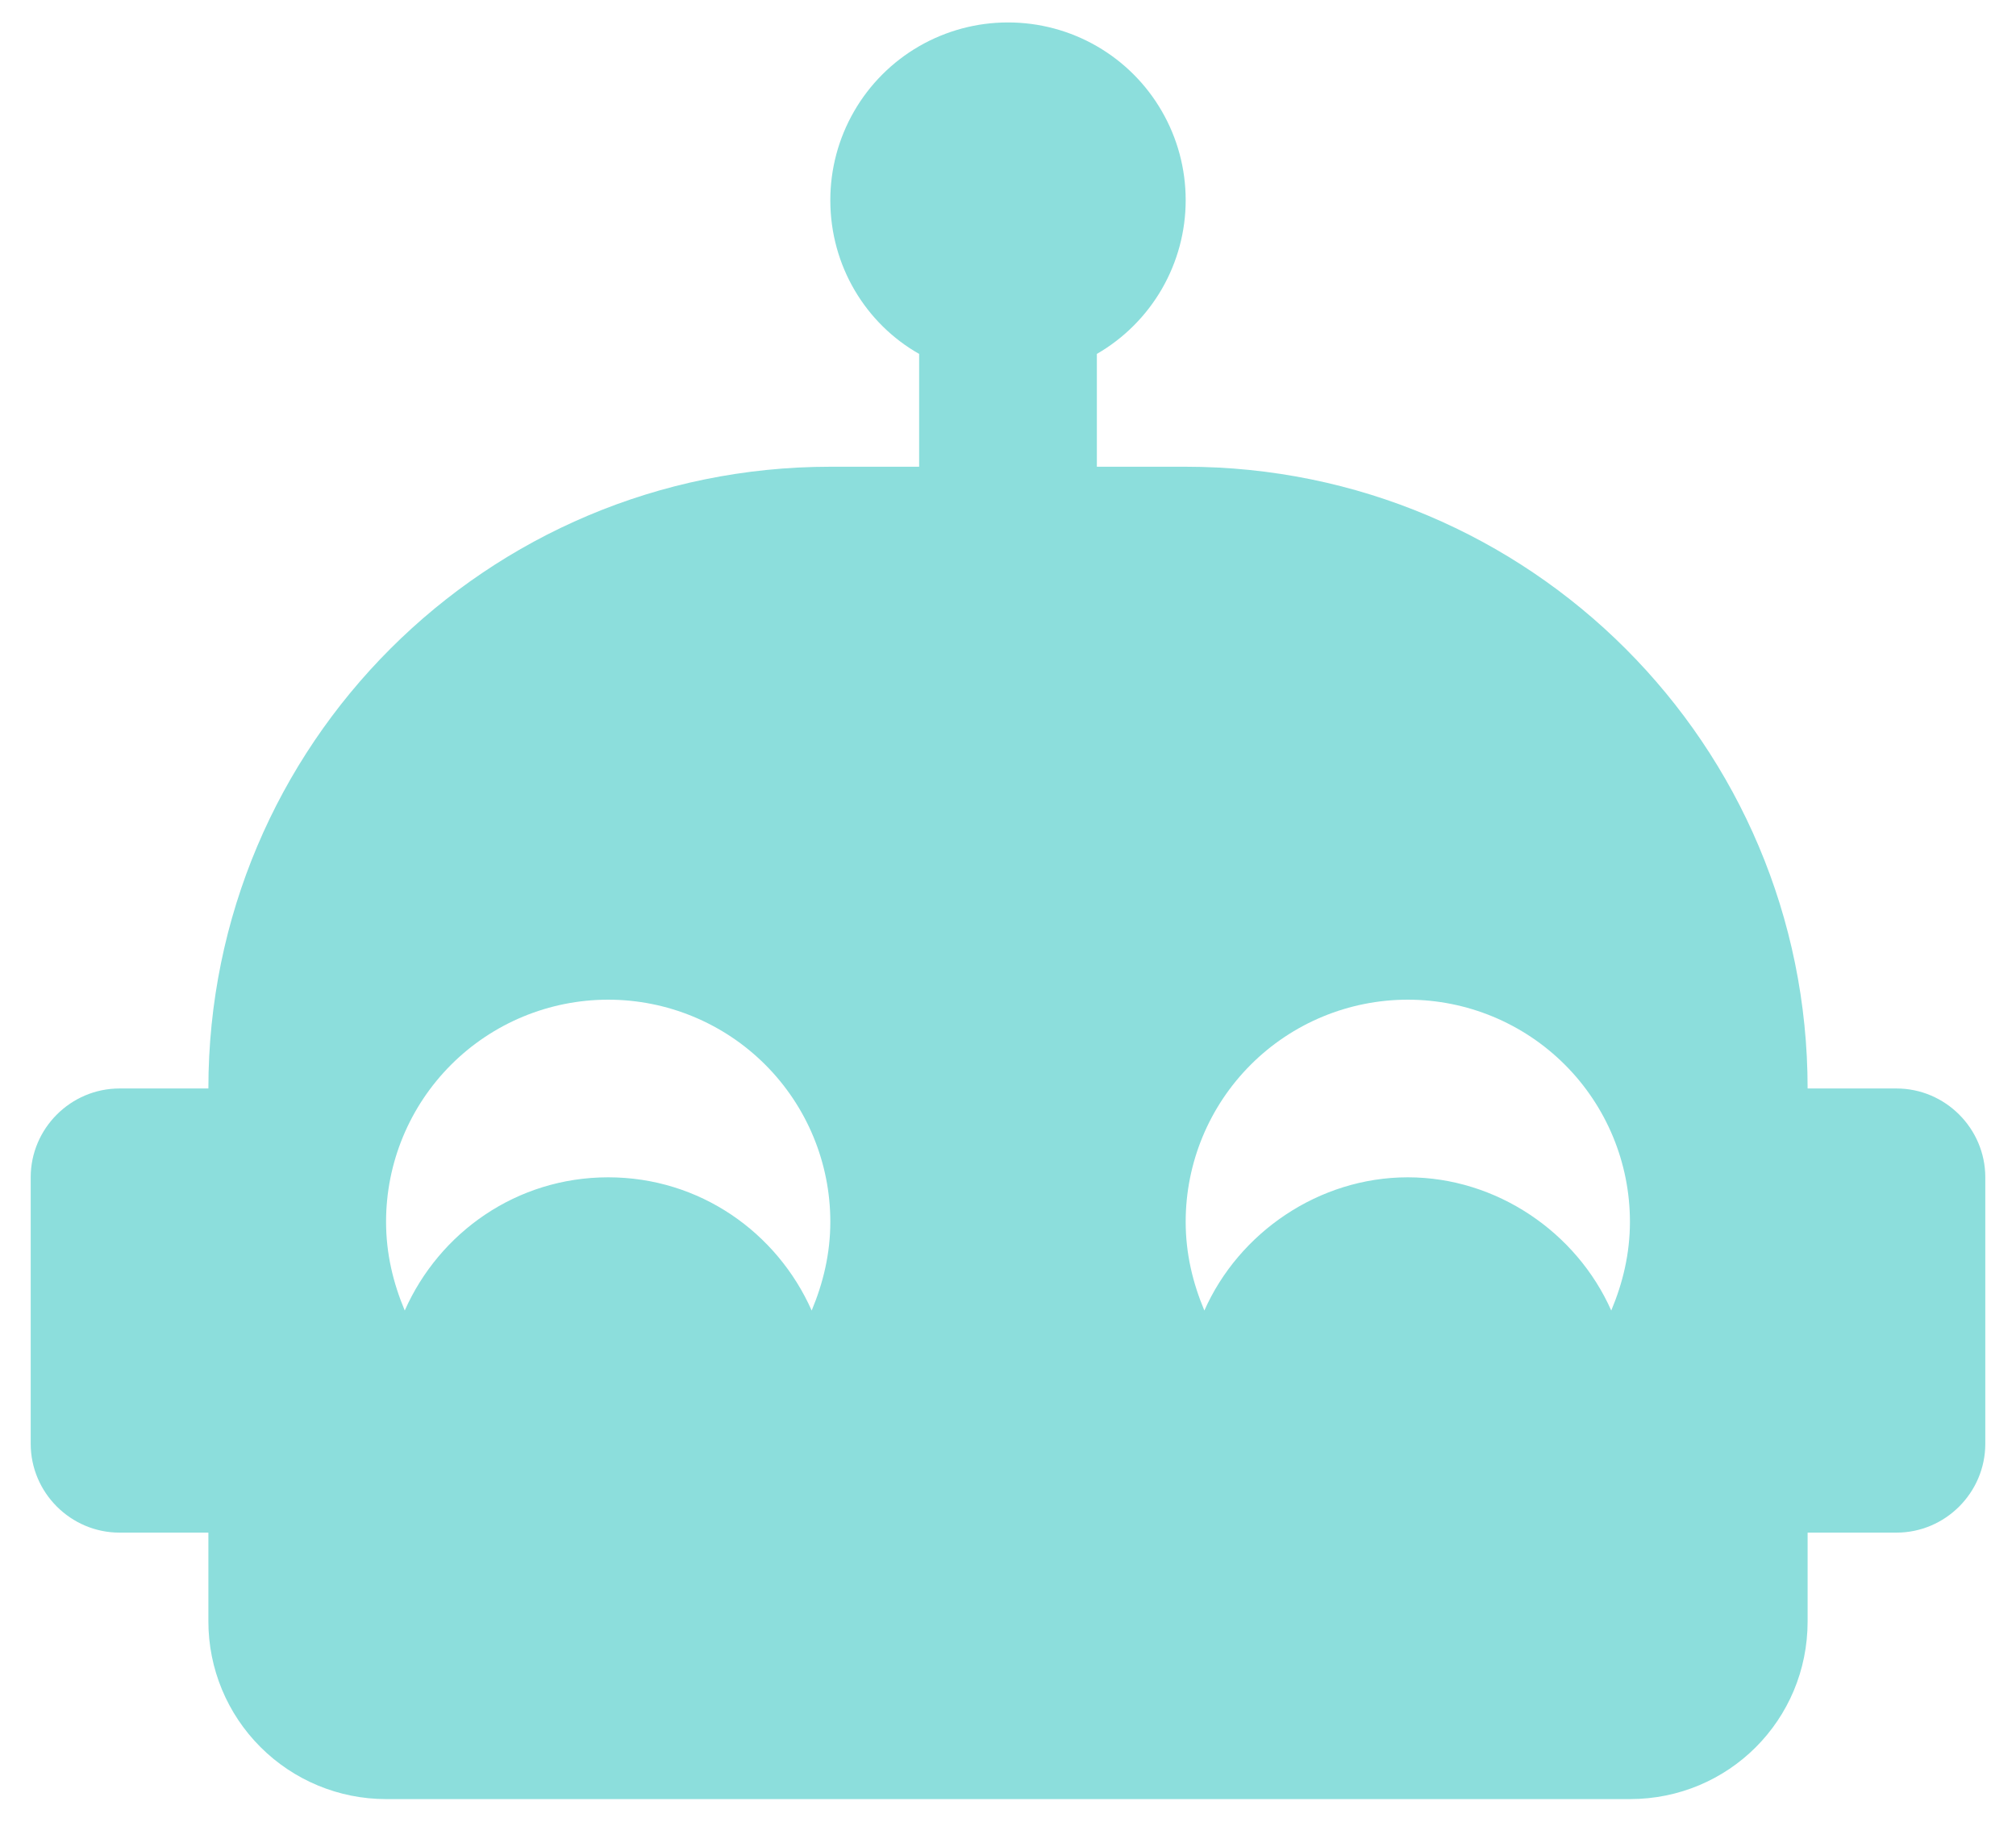 <svg width="52" height="47" viewBox="0 0 52 47" fill="none" xmlns="http://www.w3.org/2000/svg">
<path d="M48.917 28.083H46.625C46.625 19.215 39.452 12.042 30.583 12.042H28.292V9.131C28.989 8.729 29.567 8.15 29.97 7.453C30.372 6.756 30.584 5.966 30.583 5.161C30.583 4.356 30.371 3.566 29.968 2.869C29.566 2.172 28.987 1.593 28.29 1.191C27.593 0.789 26.802 0.578 25.997 0.579C25.192 0.579 24.402 0.792 23.705 1.194C23.009 1.597 22.43 2.177 22.029 2.874C21.627 3.571 21.416 4.362 21.417 5.167C21.417 6.862 22.333 8.352 23.708 9.131V12.042H21.417C12.548 12.042 5.375 19.215 5.375 28.083H3.083C1.823 28.083 0.792 29.115 0.792 30.375V37.25C0.792 38.51 1.823 39.542 3.083 39.542H5.375V41.833C5.375 43.049 5.858 44.215 6.718 45.074C7.577 45.934 8.743 46.417 9.958 46.417H42.042C44.586 46.417 46.625 44.377 46.625 41.833V39.542H48.917C50.177 39.542 51.208 38.51 51.208 37.25V30.375C51.208 29.115 50.177 28.083 48.917 28.083ZM20.936 33.812C20.042 31.796 18.048 30.375 15.688 30.375C13.327 30.375 11.333 31.796 10.44 33.812C10.142 33.102 9.958 32.346 9.958 31.521C9.958 30.001 10.562 28.544 11.636 27.47C12.711 26.395 14.168 25.792 15.688 25.792C17.207 25.792 18.664 26.395 19.739 27.47C20.813 28.544 21.417 30.001 21.417 31.521C21.417 32.346 21.233 33.102 20.936 33.812ZM41.56 33.812C40.667 31.796 38.604 30.375 36.313 30.375C34.021 30.375 31.958 31.796 31.065 33.812C30.767 33.102 30.583 32.346 30.583 31.521C30.583 30.001 31.187 28.544 32.261 27.47C33.336 26.395 34.793 25.792 36.313 25.792C37.832 25.792 39.289 26.395 40.364 27.47C41.438 28.544 42.042 30.001 42.042 31.521C42.042 32.346 41.858 33.102 41.56 33.812Z" fill="#8CDEDC"/>
</svg>
